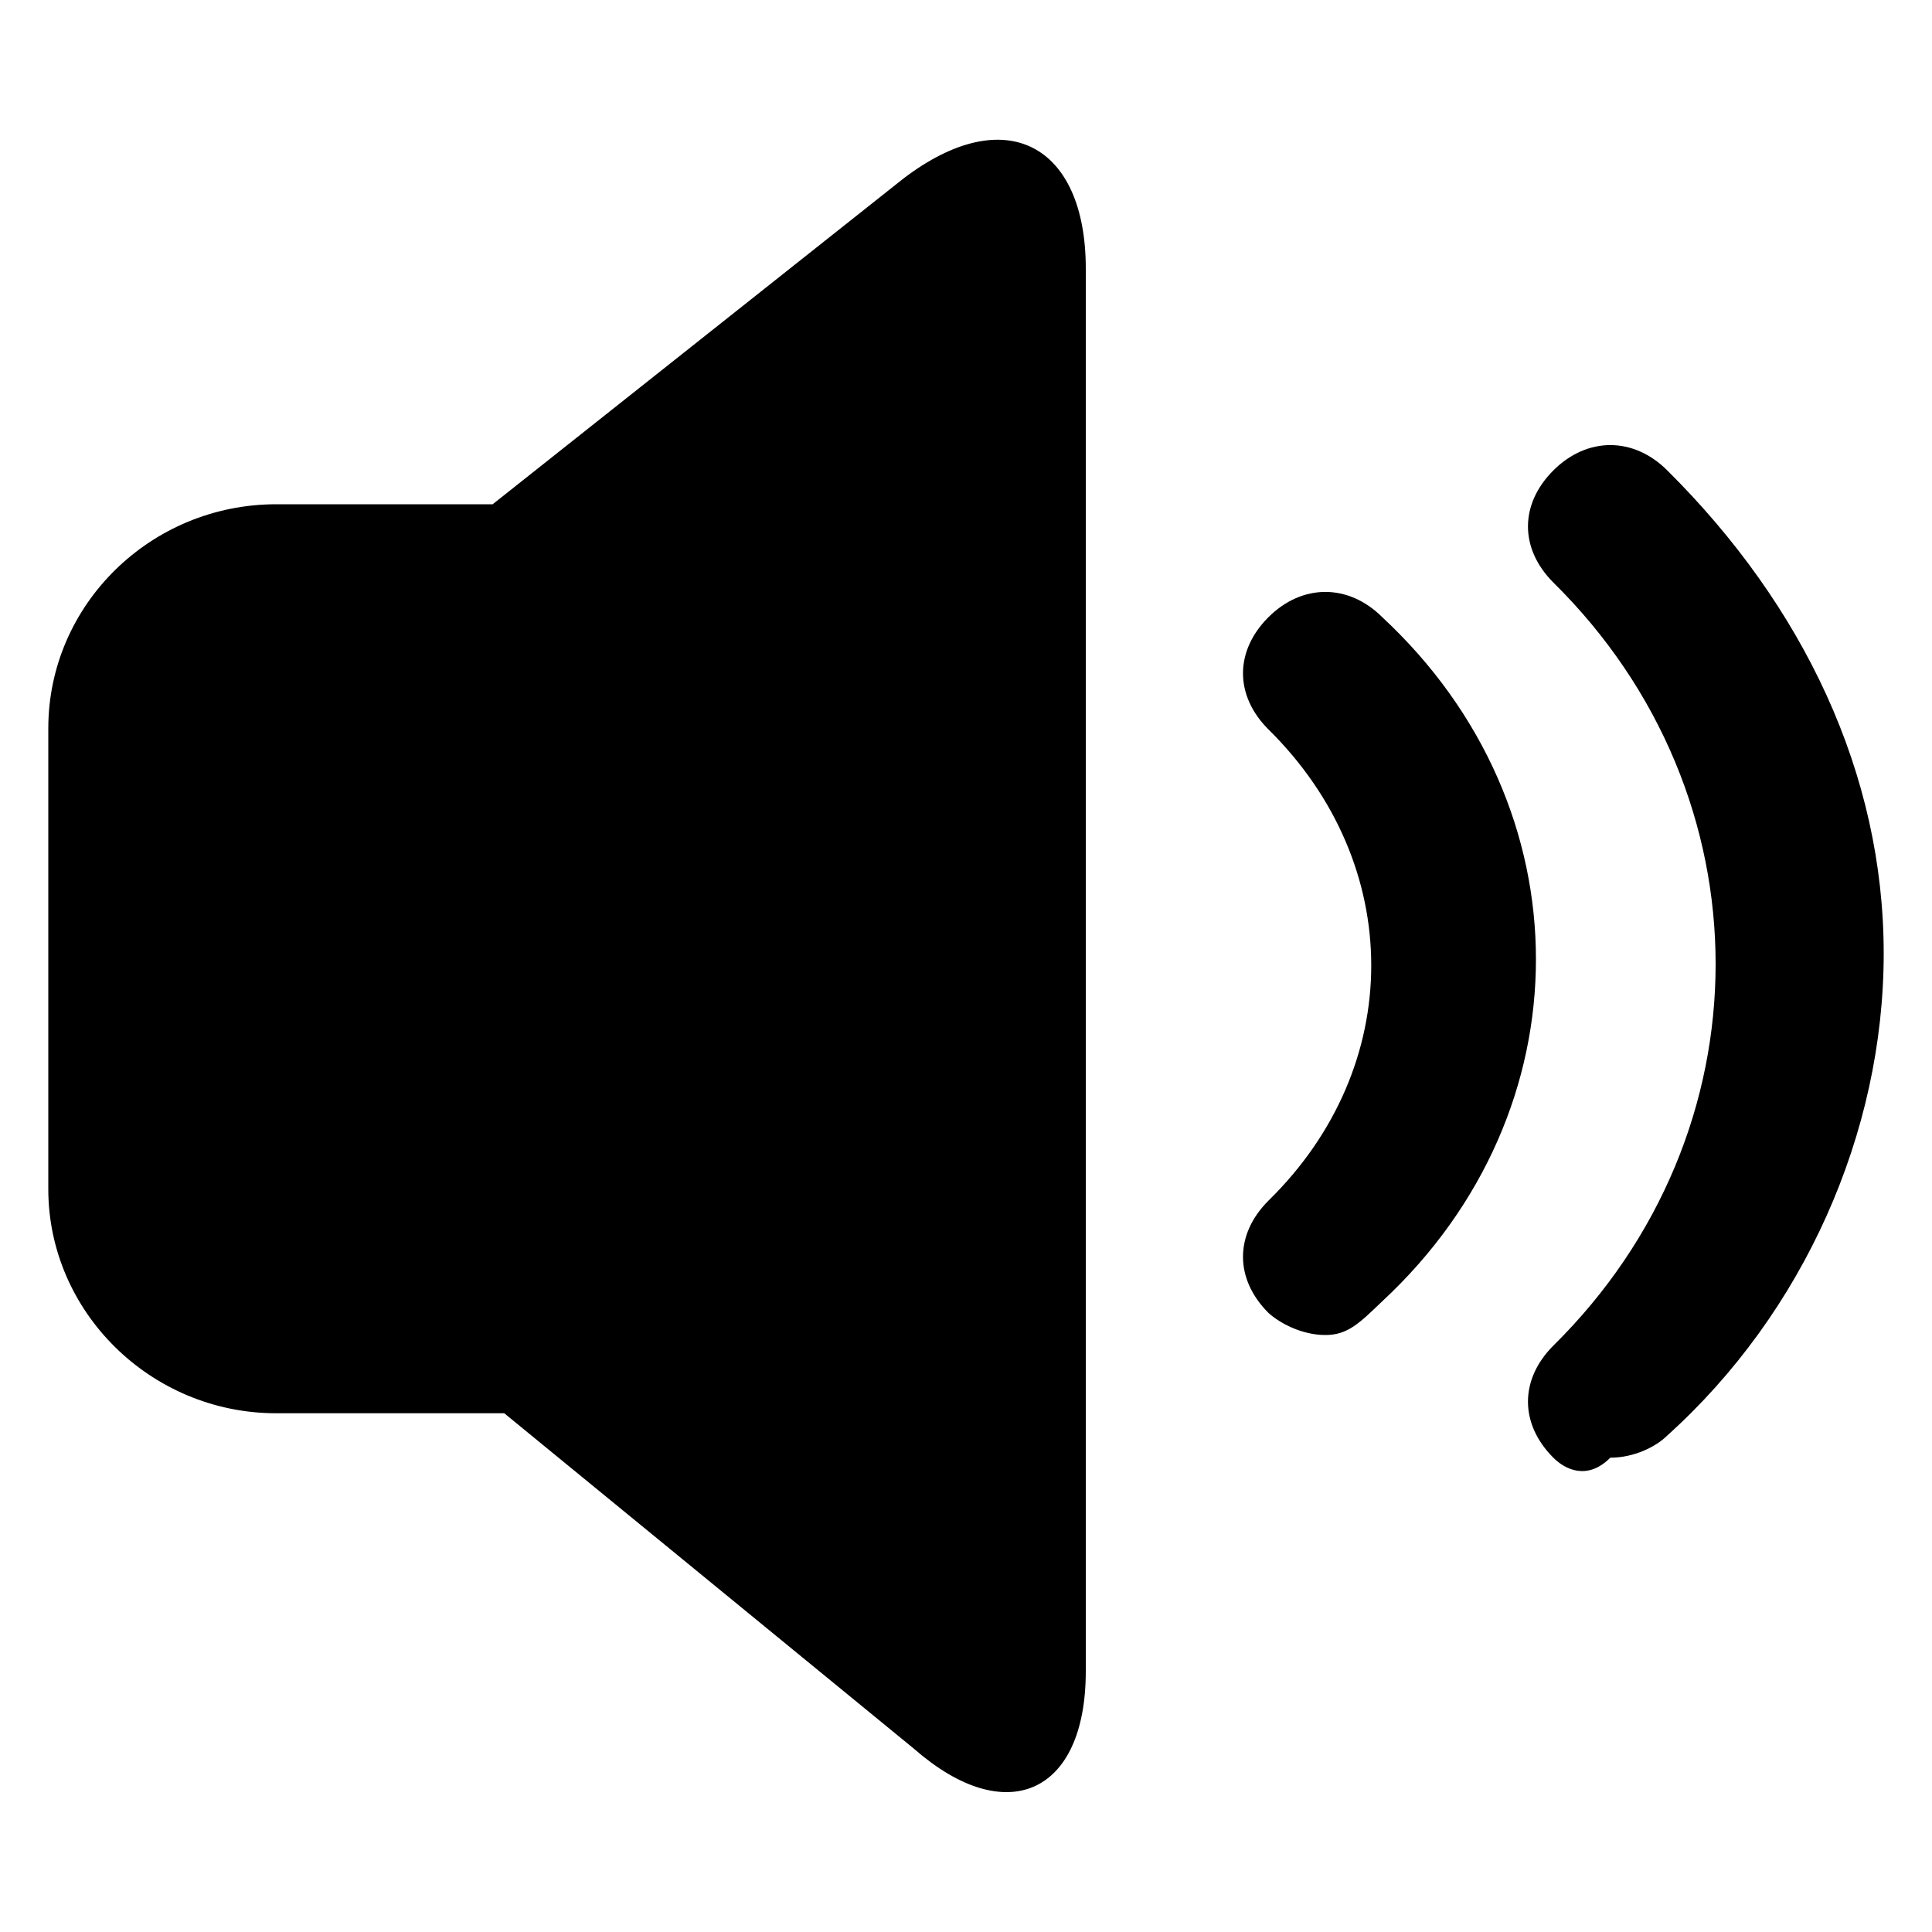 <?xml version="1.0" standalone="no"?><!DOCTYPE svg PUBLIC "-//W3C//DTD SVG 1.1//EN" "http://www.w3.org/Graphics/SVG/1.1/DTD/svg11.dtd"><svg t="1571590800044" class="icon" viewBox="0 0 1024 1024" version="1.1" xmlns="http://www.w3.org/2000/svg" p-id="8983" width="16" height="16" xmlns:xlink="http://www.w3.org/1999/xlink"><defs><style type="text/css"></style></defs><path d="M823.296 772.608c-17.92-17.92-17.92-41.472 0-59.392 114.688-113.152 114.688-291.328 0-404.48-17.92-17.92-17.92-41.472 0-59.392s42.496-17.92 60.416 0c72.192 71.68 114.688 160.768 114.688 256s-42.496 190.464-114.688 255.488c-6.144 6.144-17.92 11.776-30.208 11.776-12.288 12.288-24.064 6.144-30.208 0z m-120.832-65.024c-12.288 0-24.064-6.144-30.208-11.776-17.92-17.92-17.92-41.472 0-59.392 72.704-71.168 72.704-178.176 0-249.856-17.92-17.92-17.92-41.472 0-59.392s42.496-17.92 60.416 0c108.544 100.864 108.544 261.632 0 362.496-12.288 11.776-18.432 17.92-30.208 17.92zM478.72 94.72c54.272-41.472 96.768-17.92 96.768 47.616V885.76c0 65.536-42.496 83.456-90.624 41.472l-217.6-178.176H146.432c-66.56 0-120.832-53.76-120.832-118.784V386.048c0-65.536 54.272-118.784 120.832-118.784H261.12l217.6-172.544z" p-id="8984"></path></svg>